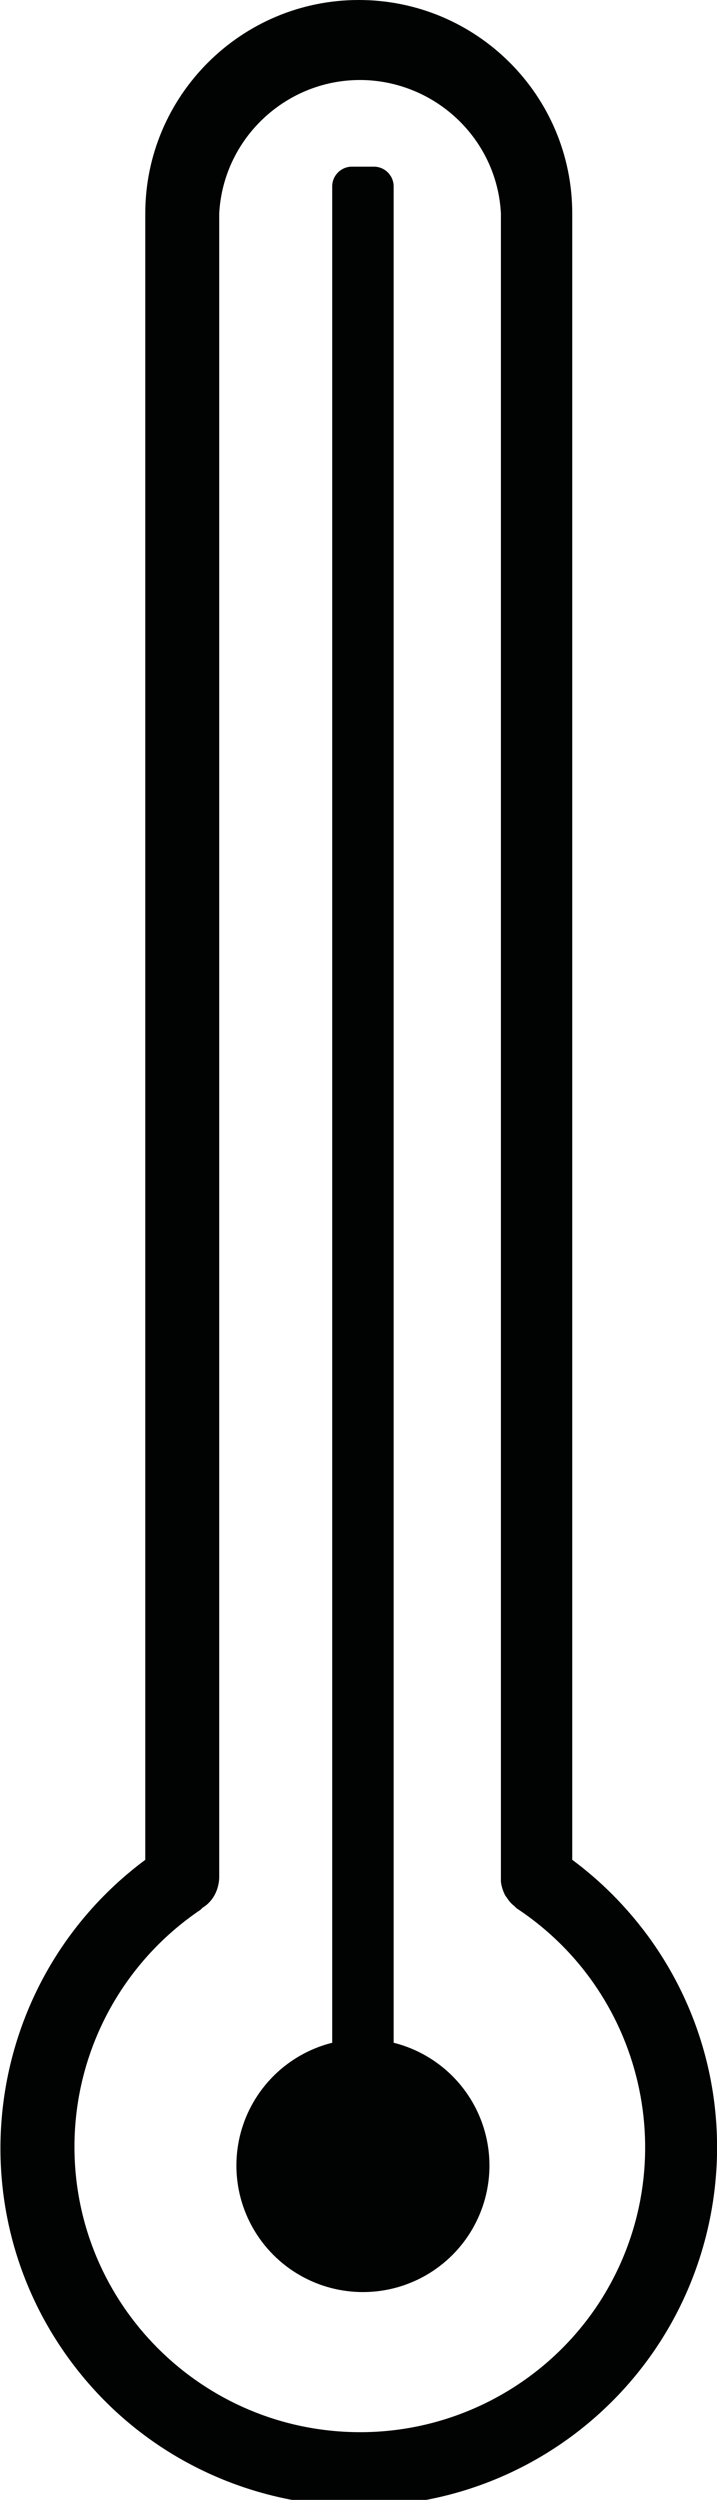 <?xml version="1.0" encoding="utf-8"?>
<!-- Generator: Adobe Illustrator 19.0.0, SVG Export Plug-In . SVG Version: 6.00 Build 0)  -->
<svg version="1.1" id="Camada_1" xmlns="http://www.w3.org/2000/svg" xmlns:xlink="http://www.w3.org/1999/xlink" x="0px" y="0px"
	 viewBox="0 0 137.7 480" style="enable-background:new 0 0 137.7 480;" xml:space="preserve">
<style type="text/css">
	.st0{fill:#010202;}
</style>
<path id="XMLID_171_" class="st0" d="M109.9,357.1V41c0-22.7-18.4-41-41-41s-41,18.4-41,41v316.1c-30.5,22.7-36.9,65.8-14.3,96.3
	s65.8,36.9,96.3,14.3c30.5-22.7,36.9-65.8,14.3-96.3C120.1,365.9,115.3,361.1,109.9,357.1z M69.2,467c-30.3,0-54.9-24.5-54.9-54.8
	c0-18.3,9.1-35.3,24.2-45.5l0.4-0.4c2-1.2,3.1-3.4,3.2-5.7V41c0.8-14.9,13.6-26.4,28.5-25.6C84.4,16.2,95.5,27.2,96.2,41v319.6
	c0,0.2,0,0.4,0,0.7c0.1,0.9,0.4,1.8,0.8,2.6l0.7,1c0.3,0.4,0.7,0.8,1.1,1.1l0.4,0.4c25.3,16.7,32.3,50.7,15.7,76
	C104.8,457.7,87.6,467,69.2,467z"/>
<circle id="XMLID_170_" class="st0" cx="69.7" cy="415.8" r="24.3"/>
<path id="XMLID_1_" class="st0" d="M67.6,32h4.2c2.1,0,3.8,1.7,3.8,3.8V412c0,2.1-1.7,3.8-3.8,3.8h-4.2c-2.1,0-3.8-1.7-3.8-3.8V35.8
	C63.8,33.7,65.5,32,67.6,32z"/>
<g id="XMLID_28_">
</g>
<g id="XMLID_29_">
</g>
<g id="XMLID_30_">
</g>
<g id="XMLID_31_">
</g>
<g id="XMLID_32_">
</g>
<g id="XMLID_33_">
</g>
<g id="XMLID_34_">
</g>
<g id="XMLID_35_">
</g>
<g id="XMLID_36_">
</g>
<g id="XMLID_37_">
</g>
<g id="XMLID_38_">
</g>
<g id="XMLID_39_">
</g>
<g id="XMLID_40_">
</g>
<g id="XMLID_41_">
</g>
<g id="XMLID_42_">
</g>
</svg>
